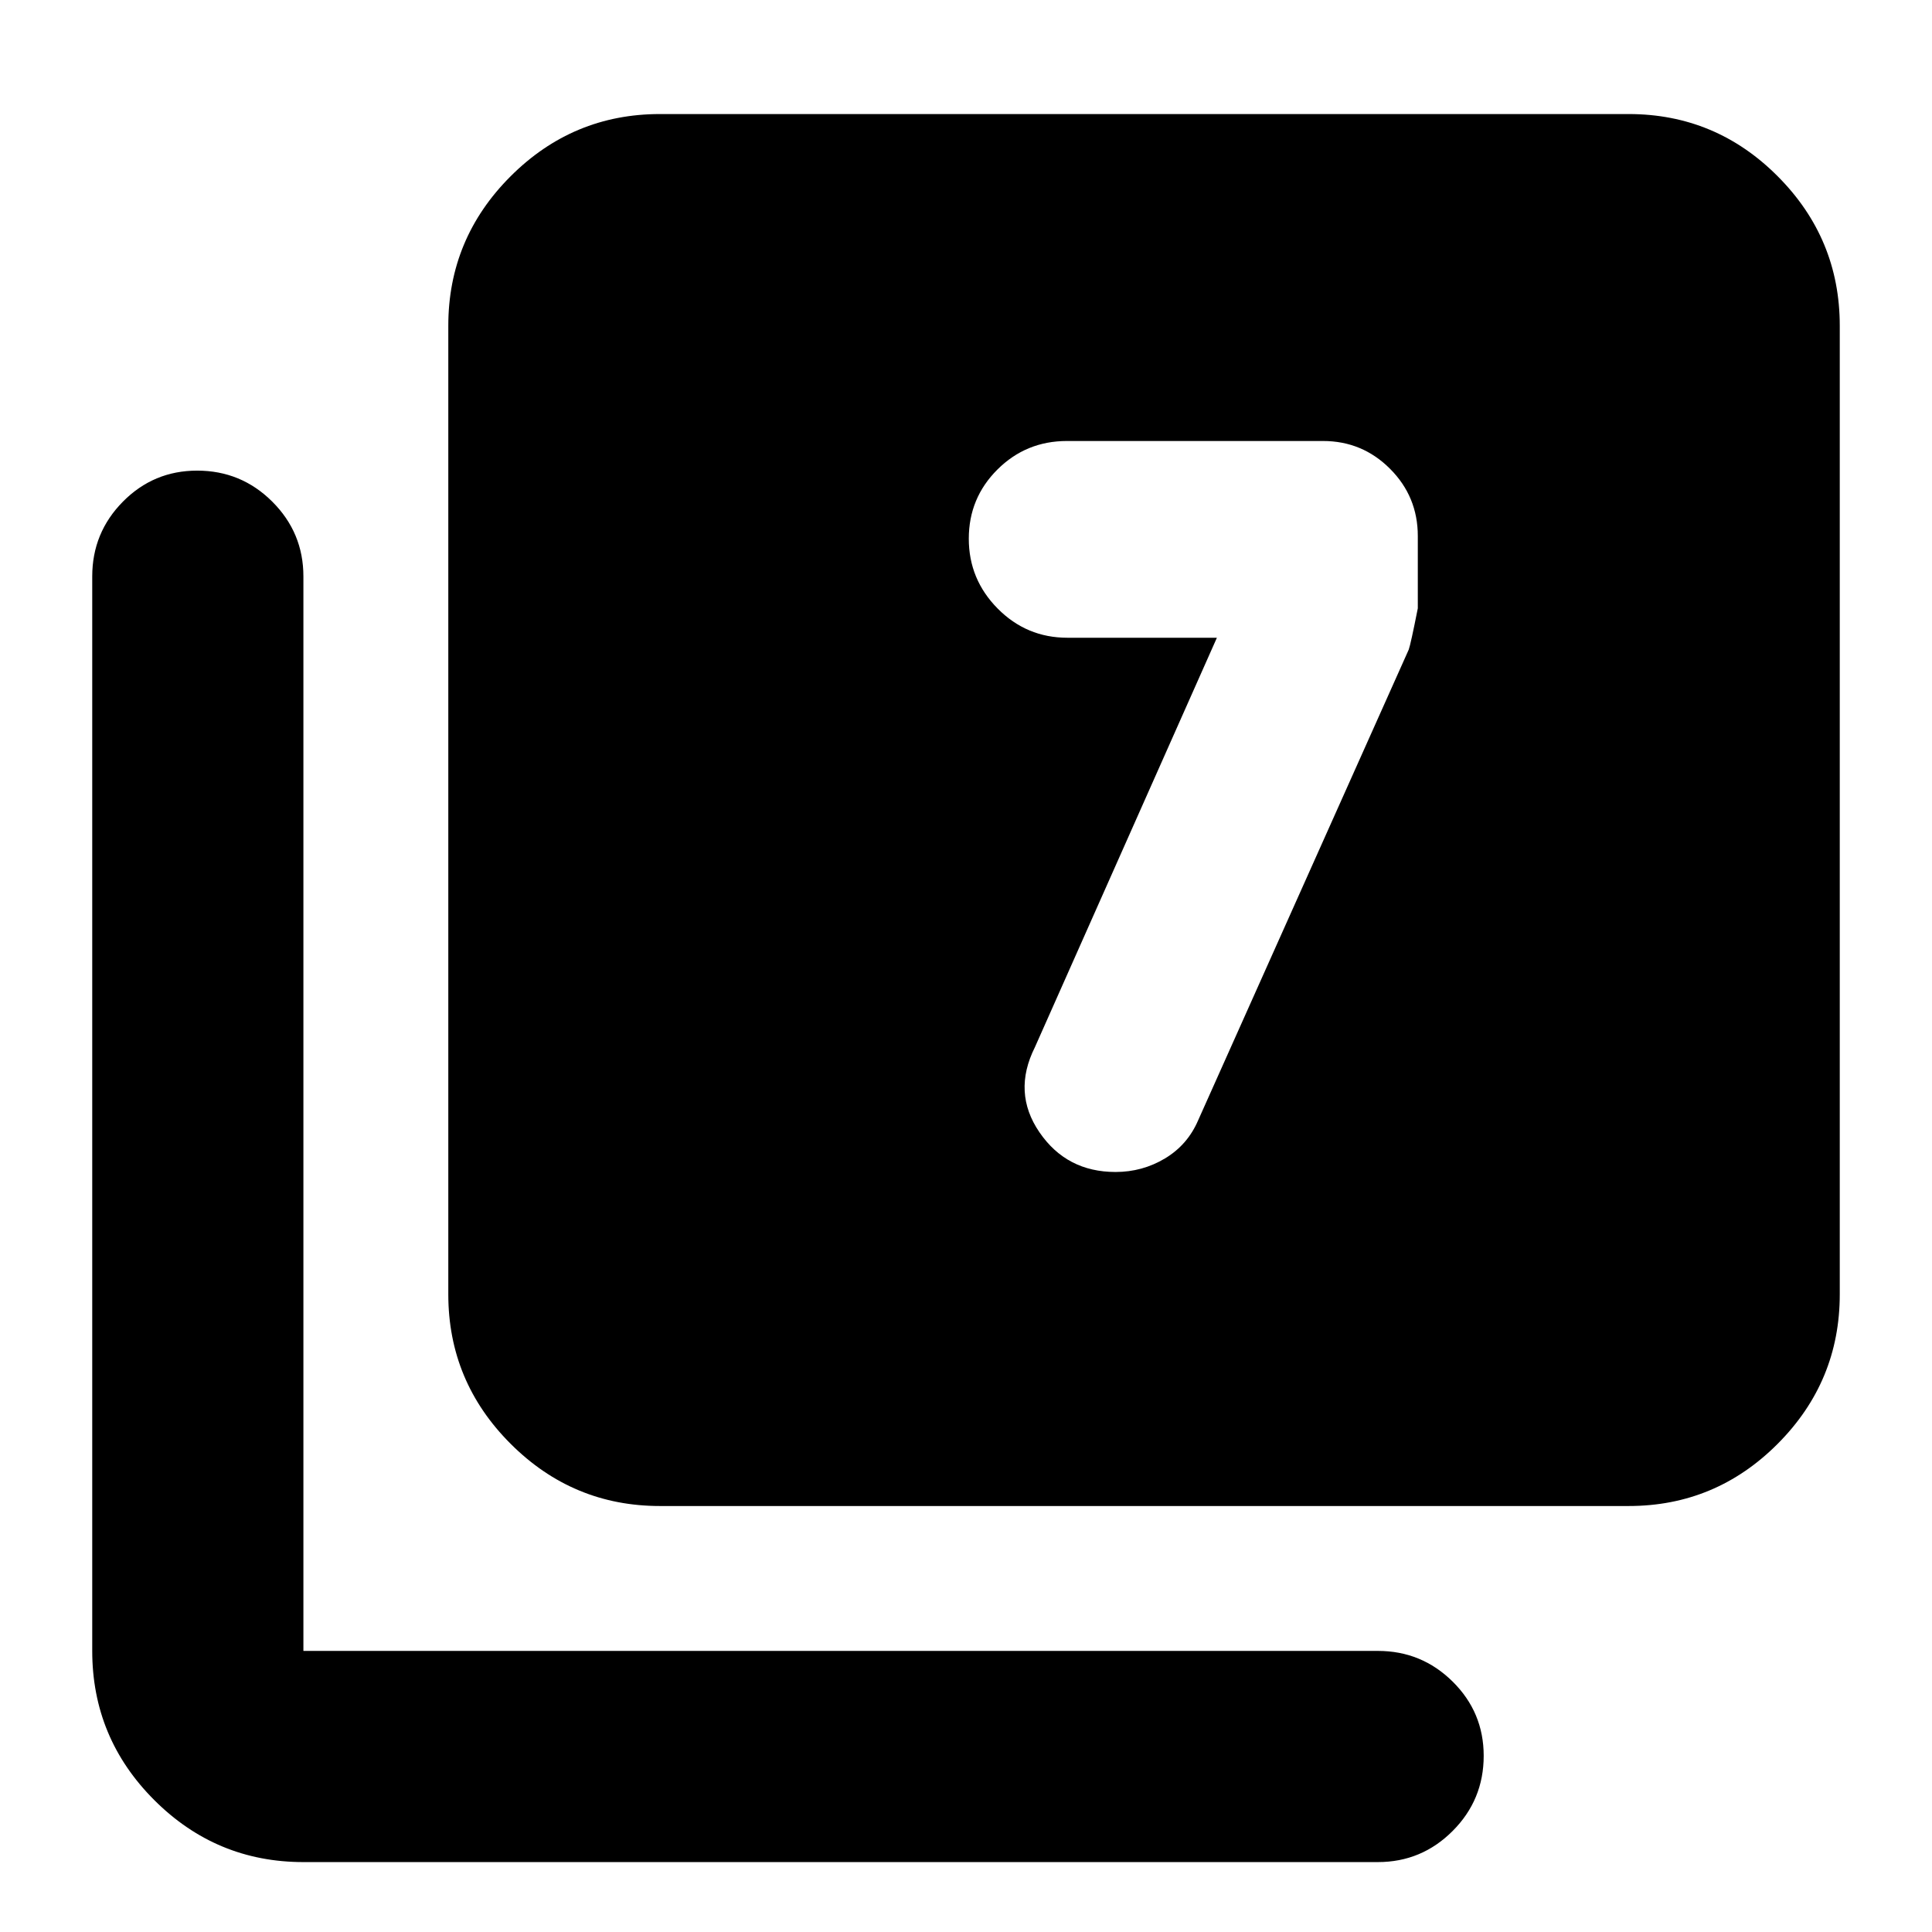 <svg xmlns="http://www.w3.org/2000/svg" height="20" viewBox="0 -960 960 960" width="20"><path d="m604.67-643.11-90.45 203.5q-11.24 22.48 2.27 42.22 13.5 19.74 37.81 19.74 13.35 0 24.59-6.74t16.48-18.98l104.62-233.84q.99-2.72 4.51-20.53v-35.89q0-19.63-13.8-33.43-13.79-13.81-33.29-13.81H530.15q-20.3 0-34.53 14.17t-14.23 34.38q0 20.21 14.35 34.71t34.65 14.5h74.28ZM327.93-211.67q-43.29 0-74.23-30.94-30.94-30.94-30.94-74.24v-481.3q0-43.3 30.94-74.24 30.94-30.94 74.23-30.94h481.31q43.29 0 74.11 30.94t30.82 74.24v481.3q0 43.3-30.82 74.24-30.82 30.94-74.11 30.94H327.93ZM150.76-34.74q-43.29 0-74.11-30.82t-30.82-74.11v-533.9q0-21.73 15.24-37.16 15.25-15.42 36.89-15.42 21.89 0 37.34 15.42 15.46 15.43 15.46 37.16v533.9h533.89q21.74 0 37.16 15.24 15.43 15.25 15.43 36.89 0 21.89-15.43 37.34-15.42 15.46-37.16 15.46H150.76Z"/></svg>